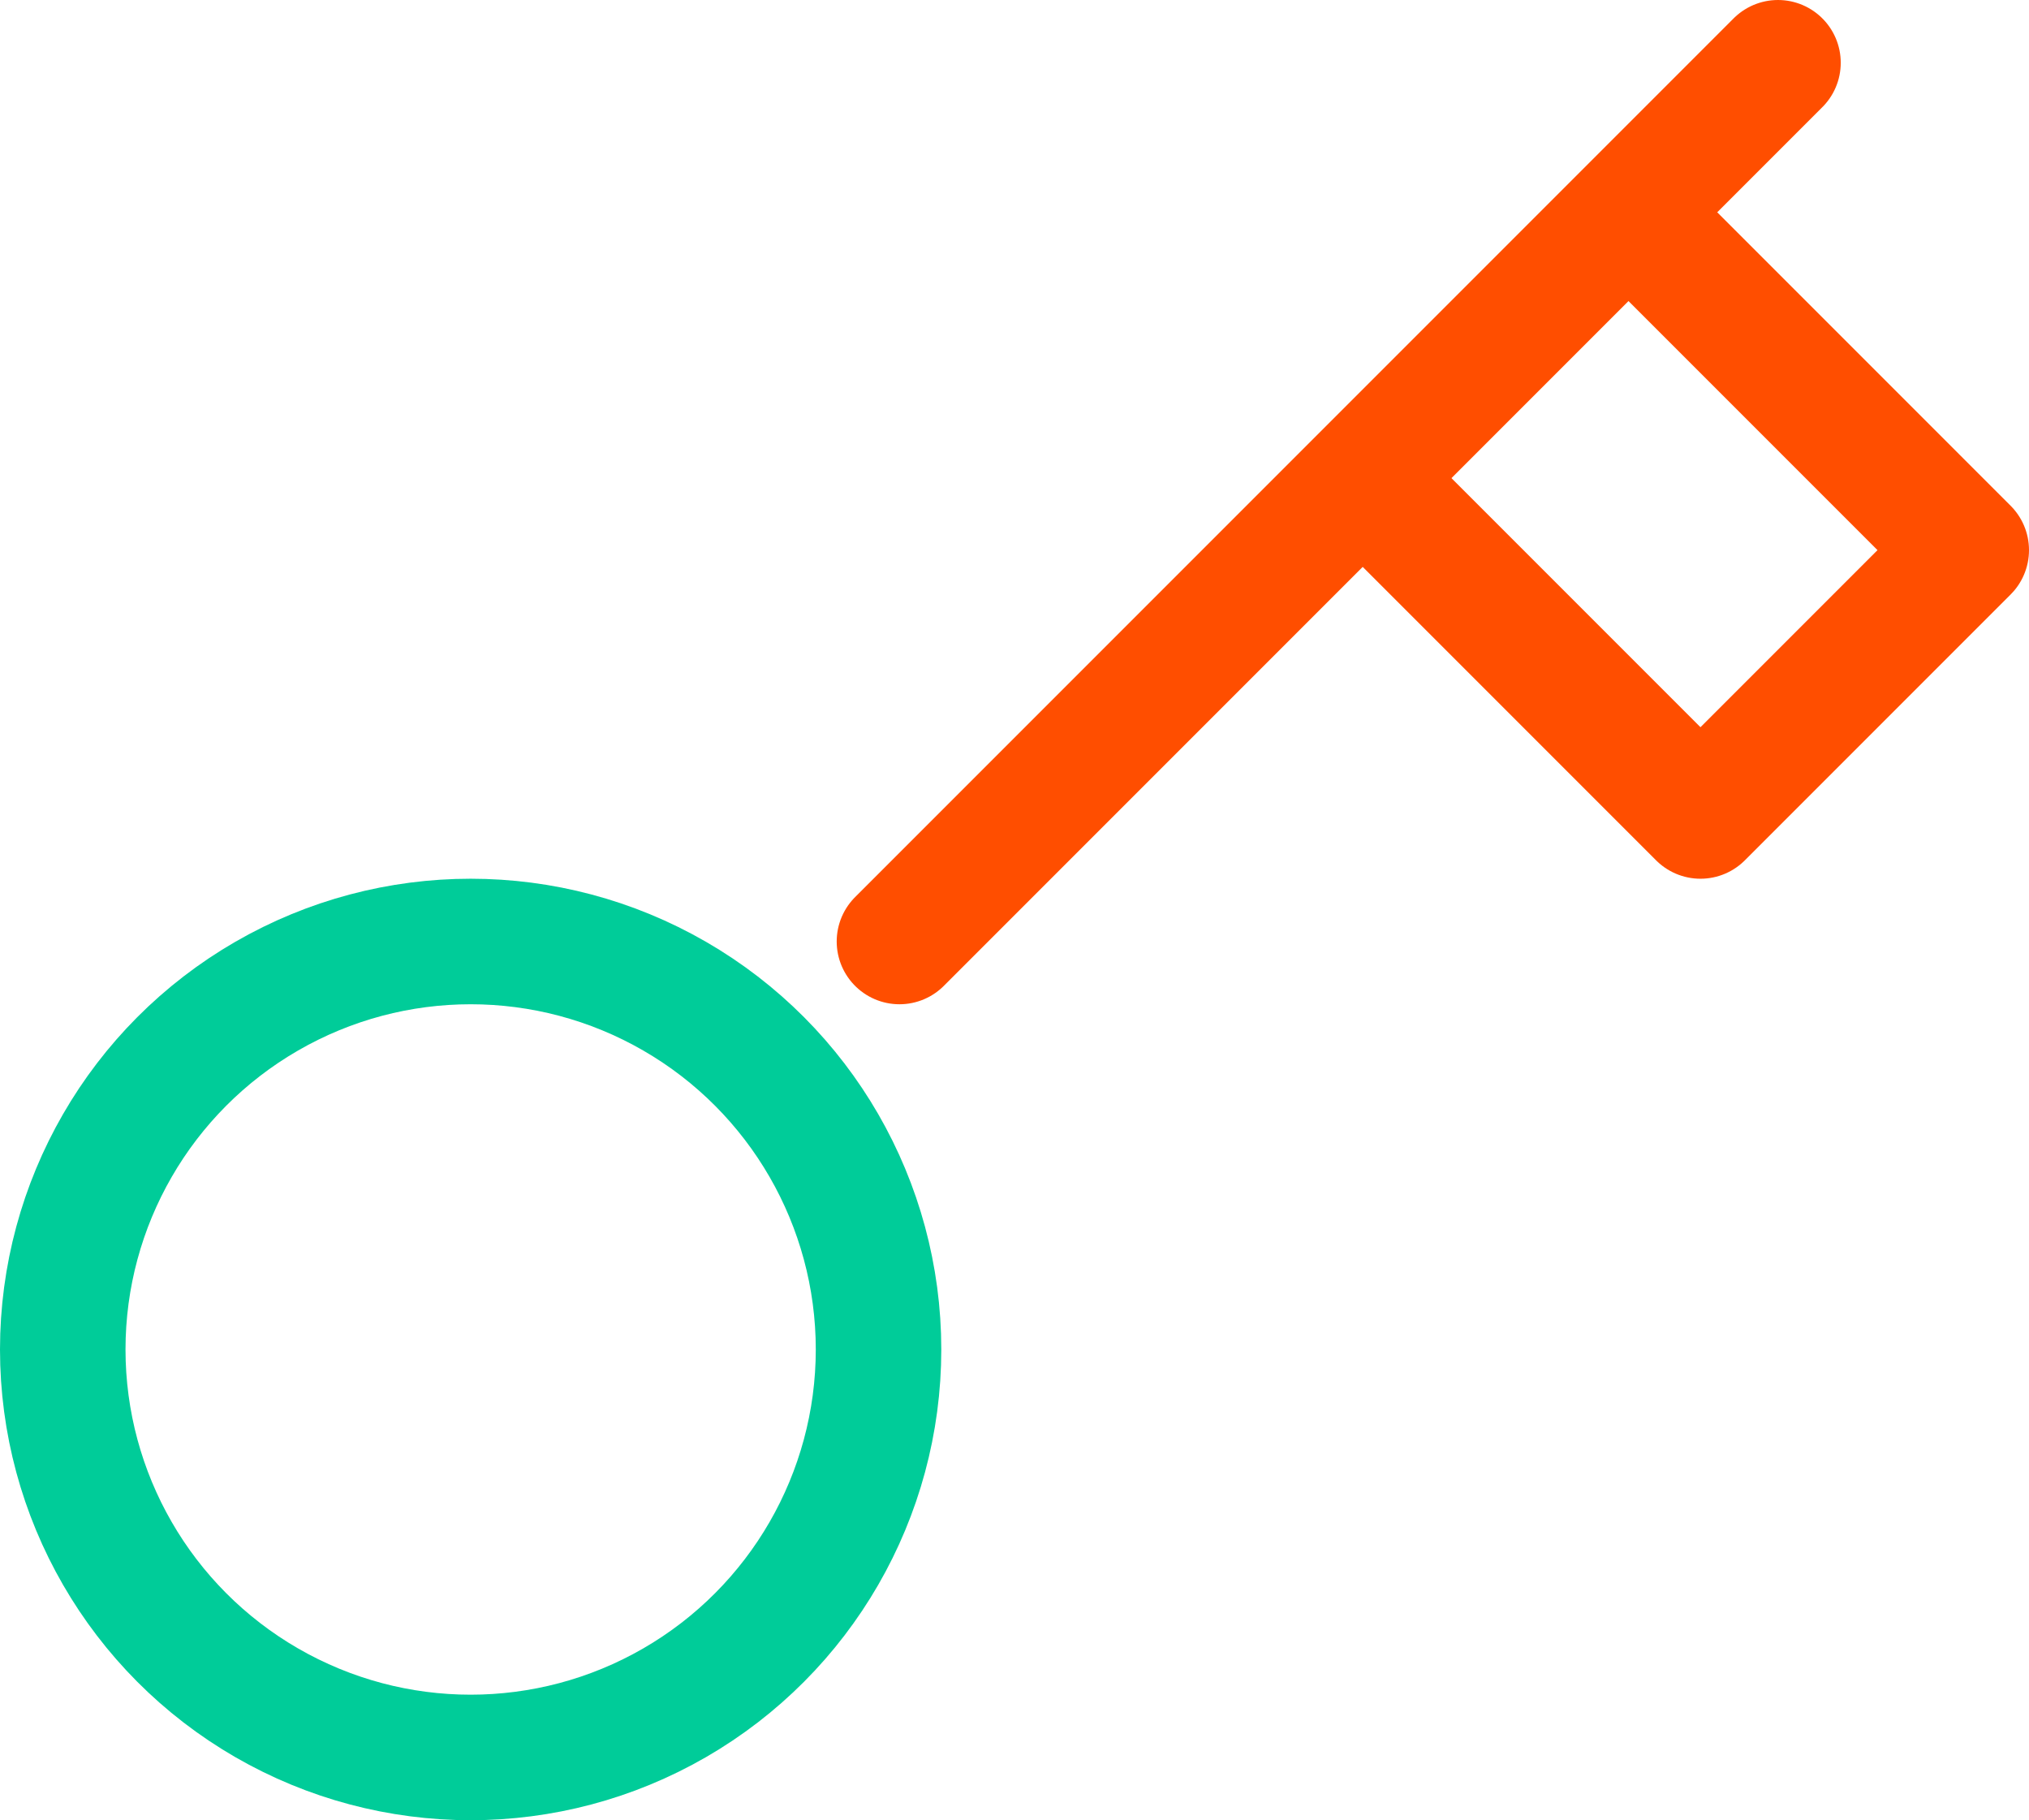 <?xml version="1.0" encoding="UTF-8"?>
<svg width="97px" height="87px" viewBox="0 0 97 87" version="1.1" xmlns="http://www.w3.org/2000/svg" xmlns:xlink="http://www.w3.org/1999/xlink">
    <!-- Generator: Sketch 51.2 (57519) - http://www.bohemiancoding.com/sketch -->
    <title>@2xGroup 6</title>
    <desc>Created with Sketch.</desc>
    <defs></defs>
    <g id="Principles" stroke="none" stroke-width="1" fill="none" fill-rule="evenodd">
        <g id="Toolkit-Documentation:-Principles" transform="translate(-135, -927)">
            <g id="Our-Value" transform="translate(135, 371)">
                <g id="Key-to-our-future" transform="translate(0, 553)">
                    <g id="Group-6">
                        <g id="key-25-outline-64">
                            <rect id="Rectangle" x="0" y="0" width="90" height="90"></rect>
                            <path d="M43,48 L85,6" id="Shape" stroke="#FF4E00" stroke-width="6" stroke-linecap="round" stroke-linejoin="round"></path>
                            <polyline id="Shape" stroke="#FF4E00" stroke-width="6" stroke-linecap="round" stroke-linejoin="round" points="79.706 15 94 29.294 81.294 42 67 27.706"></polyline>
                            <circle id="Oval" stroke="#00CC99" stroke-width="6" cx="22.5" cy="67.5" r="19.5"></circle>
                        </g>
                    </g>
                </g>
            </g>
        </g>
    </g>
</svg>